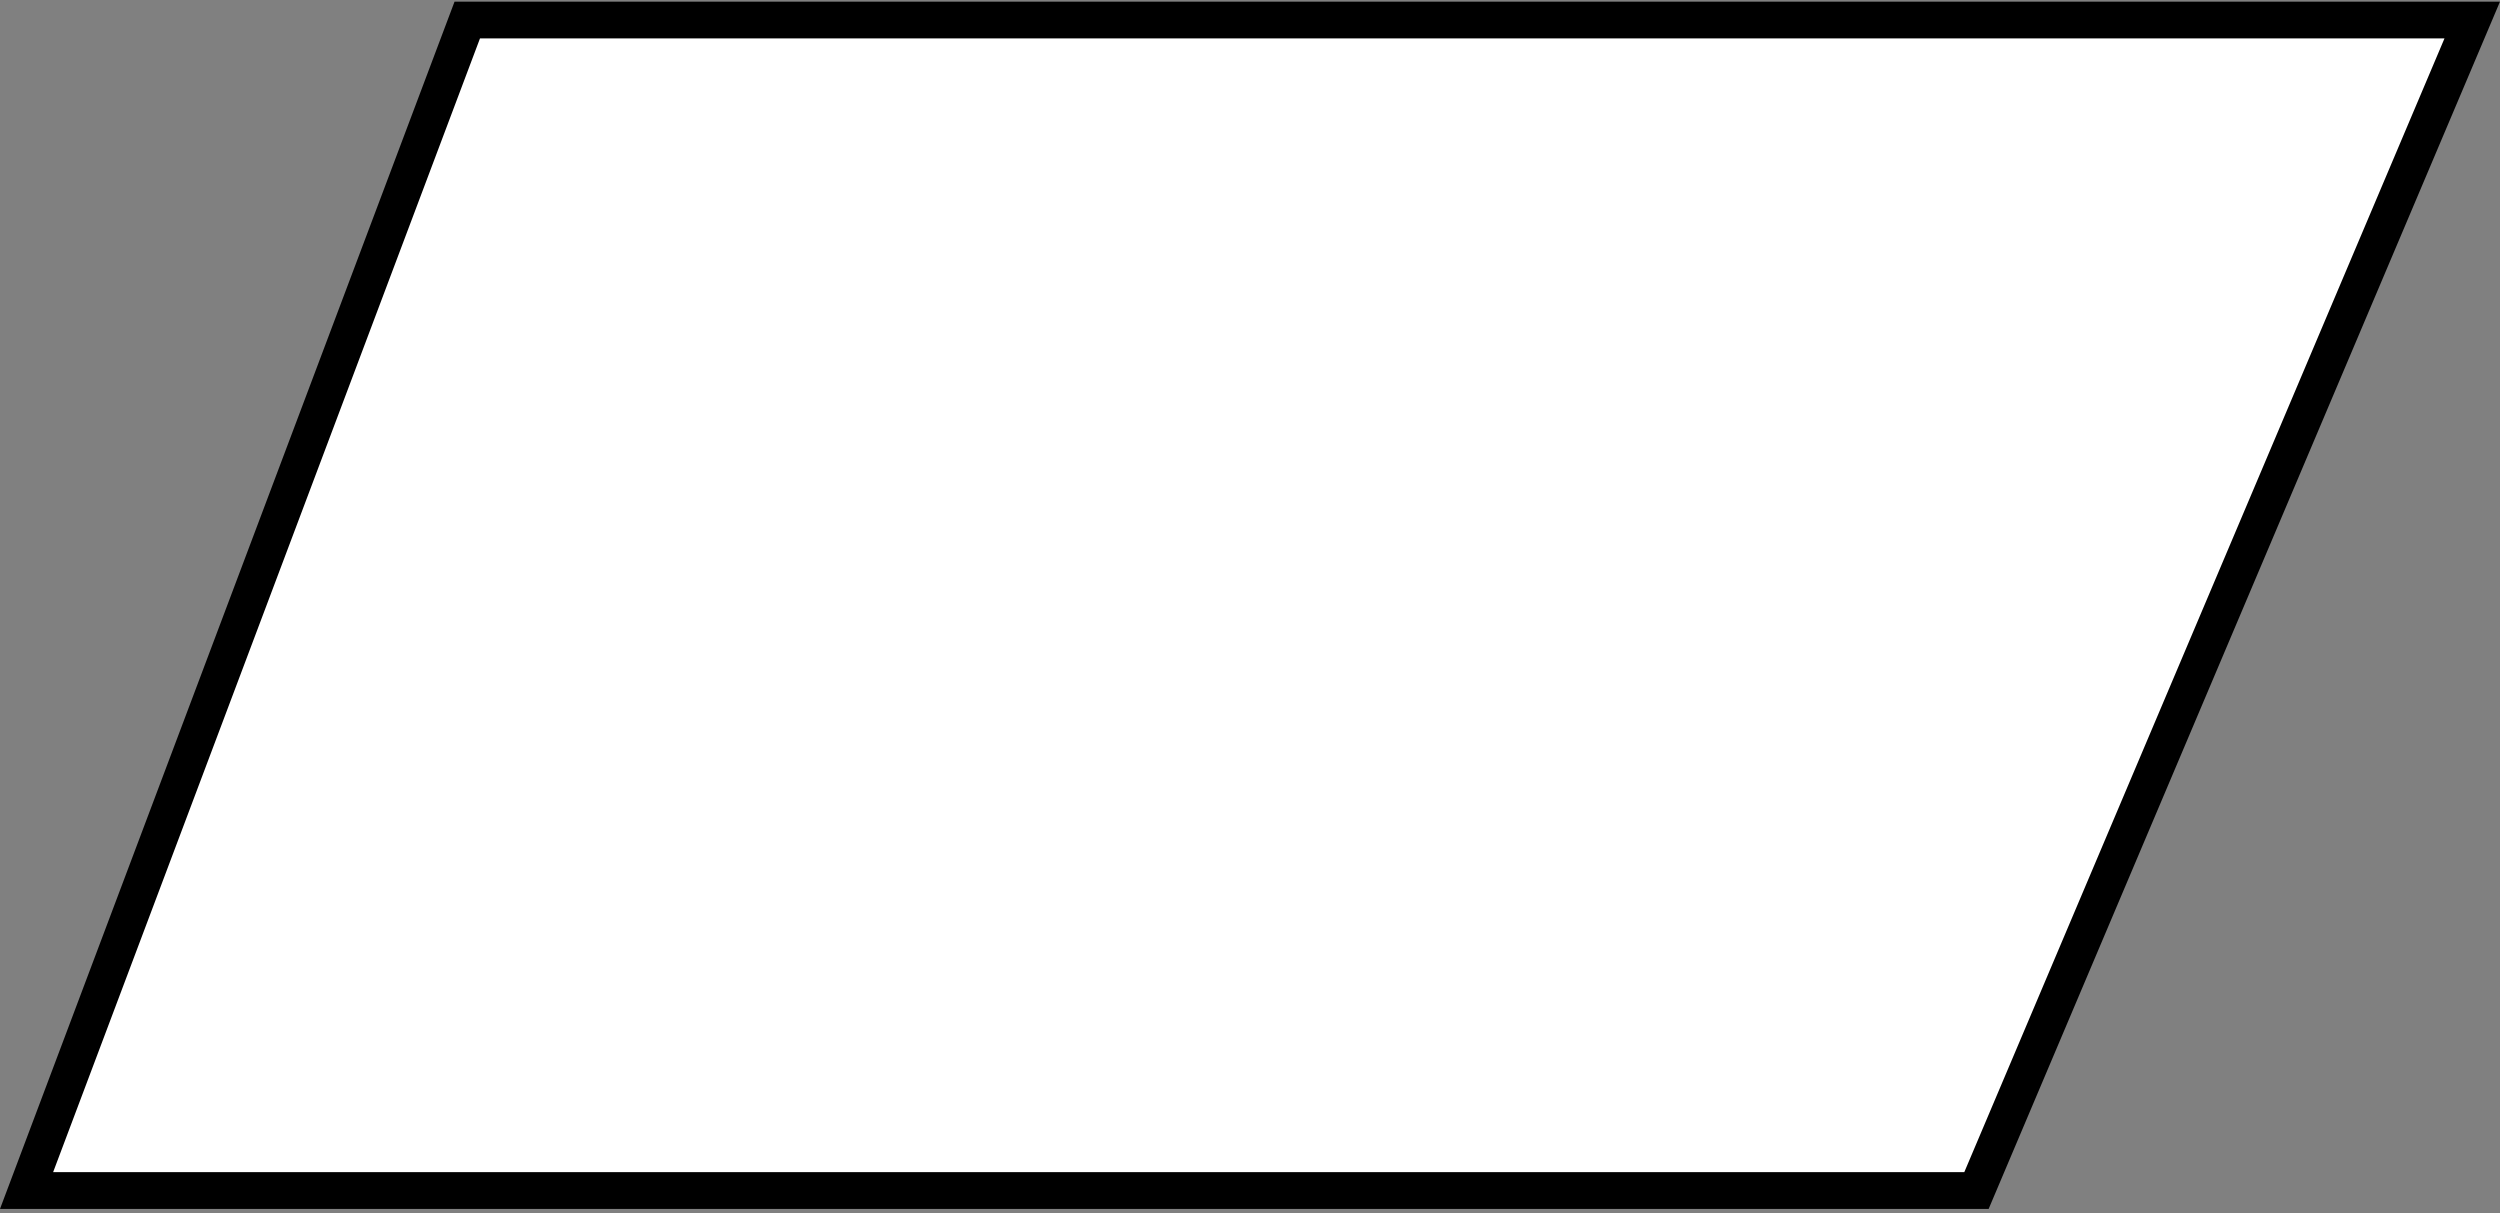 <svg width="136" height="66" viewBox="0 0 136 66" fill="none" xmlns="http://www.w3.org/2000/svg">
<rect x="0" y="0" width="136" height="66" fill="#808080" stroke="none"/>
<path d="M1.445 64.765L25.419 1.09H134.49L107.52 64.765H1.445Z" fill="white" stroke="black" stroke-width="2"/>
</svg>
